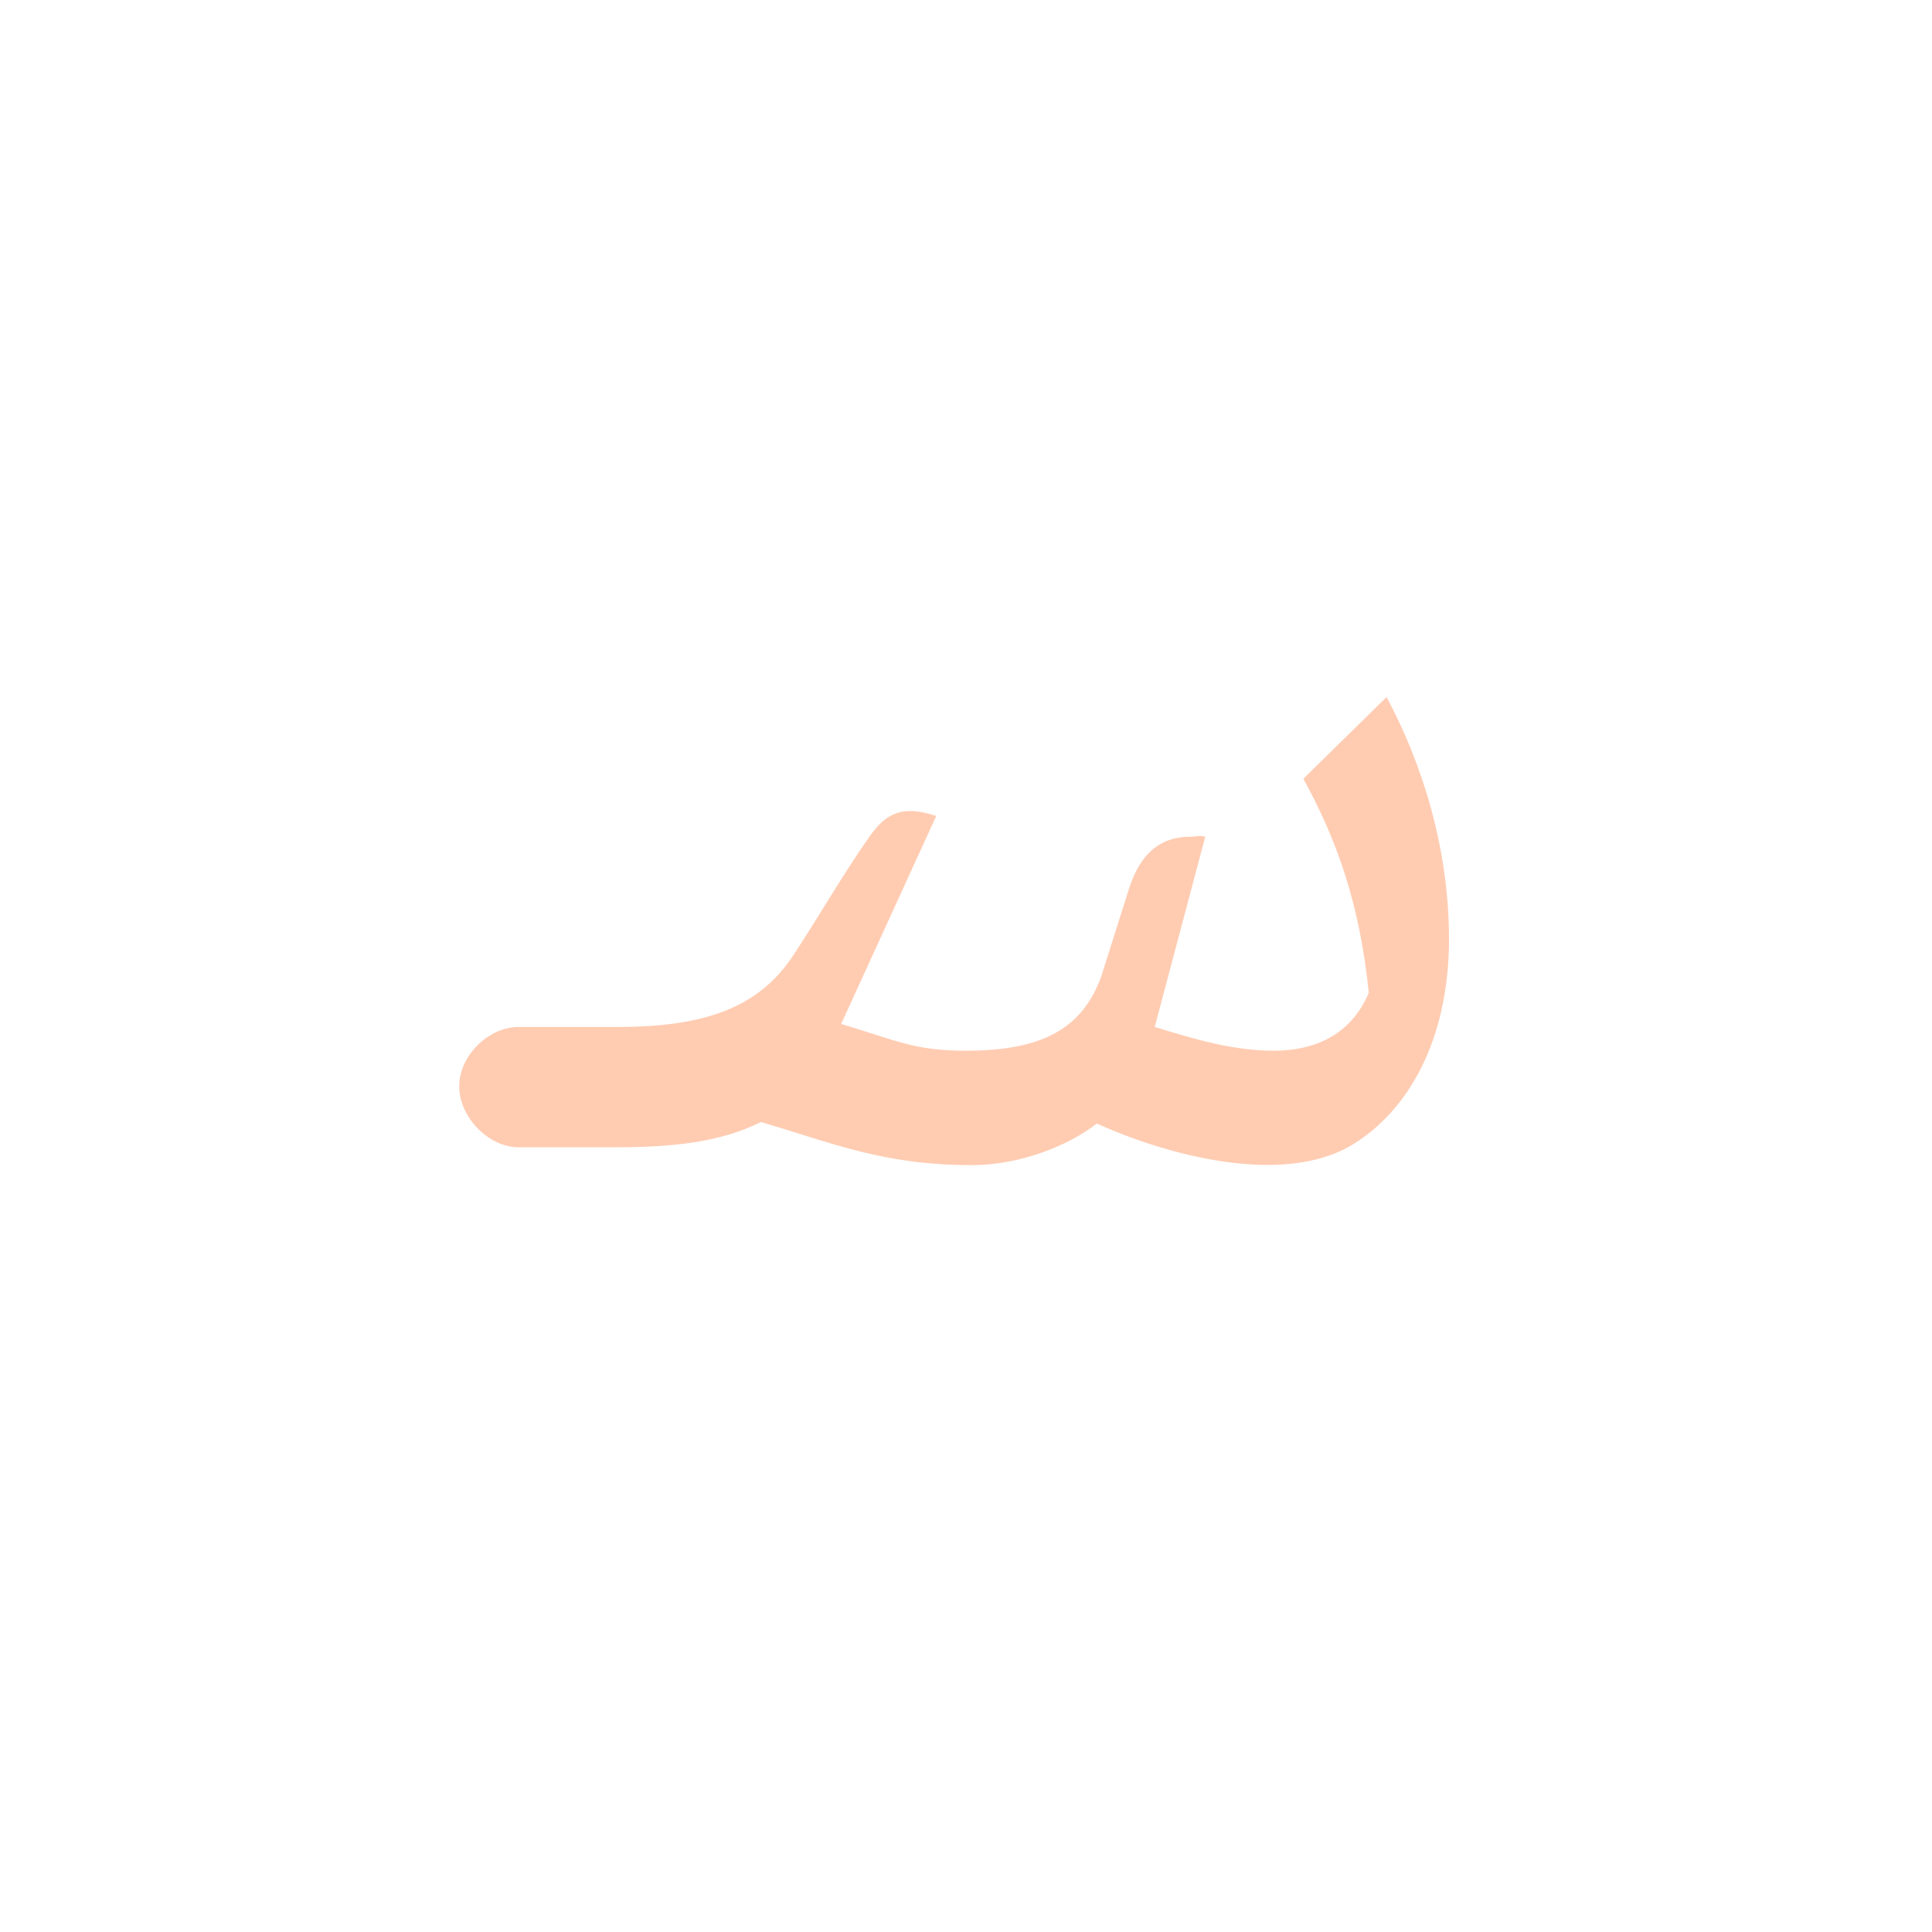 <?xml version="1.0" encoding="UTF-8"?>
<!DOCTYPE svg PUBLIC "-//W3C//DTD SVG 1.0//EN" "http://www.w3.org/TR/2001/REC-SVG-20010904/DTD/svg10.dtd">
<!-- Creator: CorelDRAW -->
<svg xmlns="http://www.w3.org/2000/svg" xml:space="preserve" width="1300px" height="1300px" version="1.0" style="shape-rendering:geometricPrecision; text-rendering:geometricPrecision; image-rendering:optimizeQuality; fill-rule:evenodd; clip-rule:evenodd"
viewBox="0 0 1300 1056"
 xmlns:xlink="http://www.w3.org/1999/xlink">
 <defs>
  <style type="text/css">
   <![CDATA[
    .fil0 {fill:#FF9966;fill-opacity:0.502}
   ]]>
  </style>
 </defs>
 <g id="_100:master">
  <path class="fil0" d="M777 569c23,7 51,16 80,16 33,0 54,-15 64,-39 -6,-59 -21,-102 -44,-144l56 -55c23,43 42,100 42,163 0,63 -24,112 -63,137 -48,31 -130,7 -174,-13 -19,15 -52,28 -84,28 -60,0 -94,-15 -142,-29 -28,14 -61,17 -99,17l-64 0 0 0c-20,0 -40,-20 -40,-41 0,-21 20,-40 40,-40l0 0 1 0 66 0c58,0 94,-13 117,-47 16,-24 35,-57 52,-81 12,-17 23,-21 45,-14l-64 140c37,11 49,18 84,18 50,0 78,-14 91,-50l19 -60c6,-18 17,-34 41,-34 3,0 6,-1 10,0l-34 128z"/>
 </g>
</svg>
